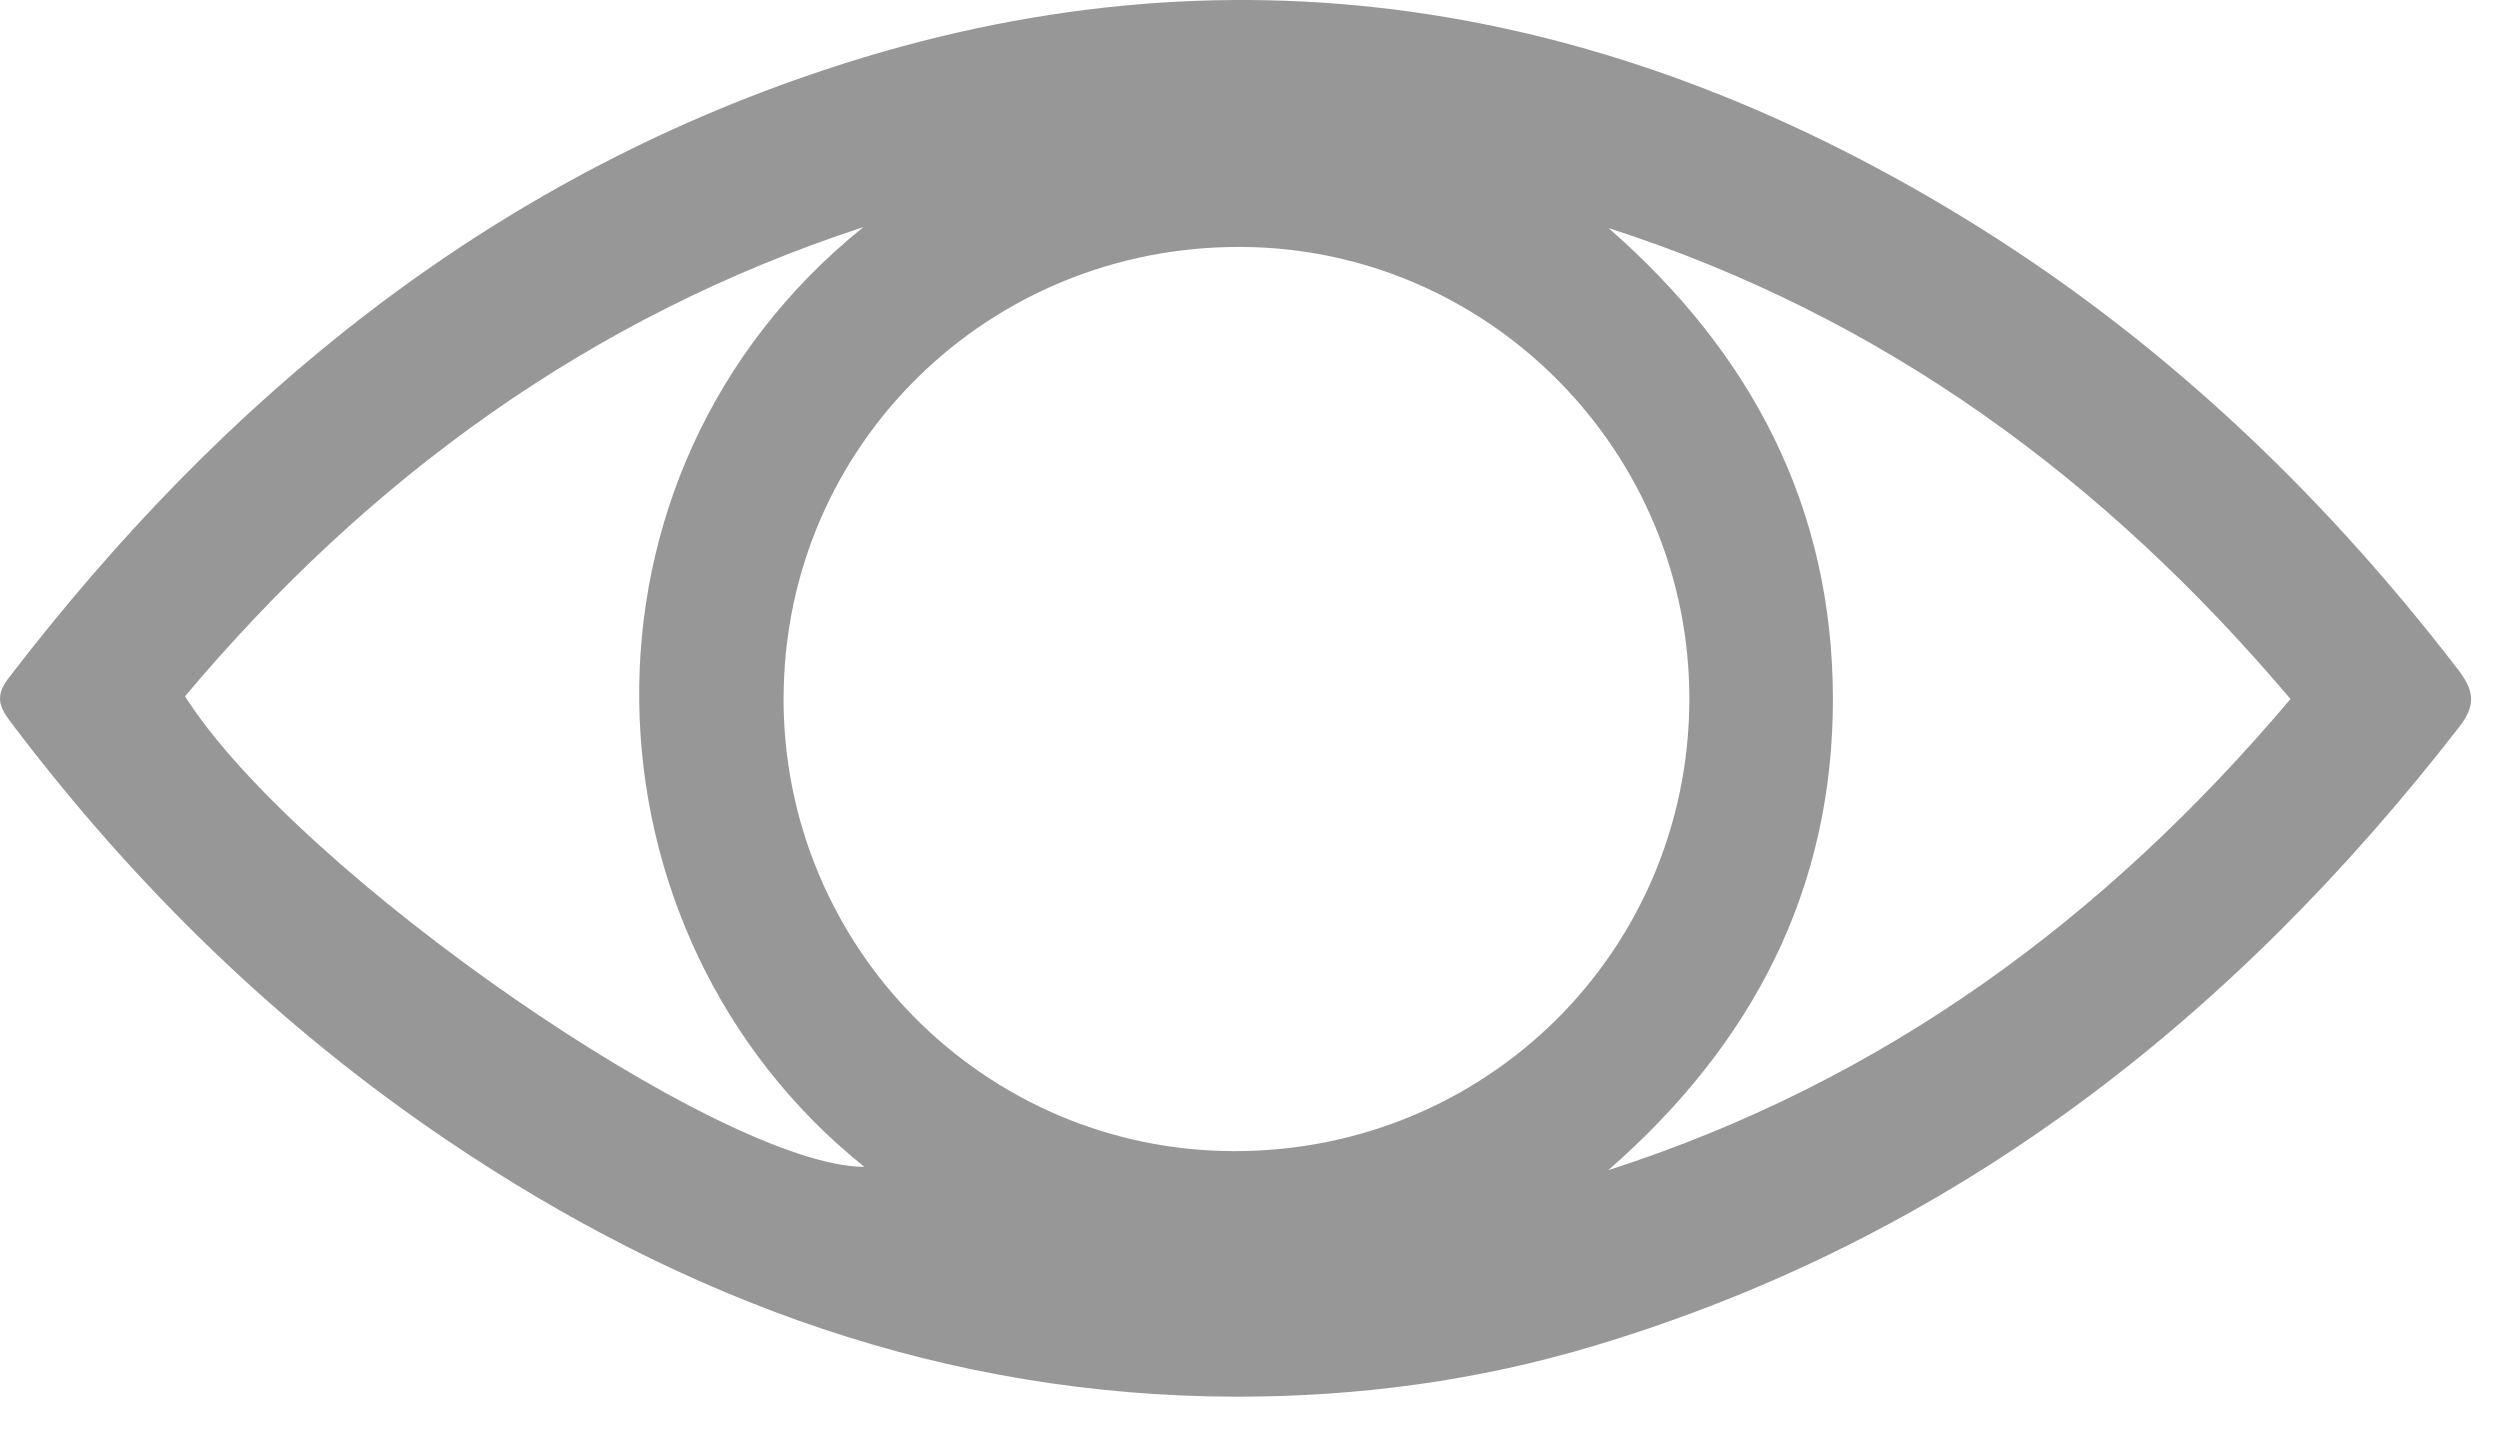 <svg width="31" height="18" viewBox="0 0 31 18" fill="none" xmlns="http://www.w3.org/2000/svg">
<path id="Vector" d="M15.342 17.319C11.726 17.316 8.495 16.135 5.538 14.135C3.452 12.725 1.674 10.989 0.158 8.987C0.021 8.805 -0.088 8.661 0.102 8.414C2.764 4.941 6.034 2.254 10.246 0.859C15.219 -0.789 19.91 -0.004 24.325 2.685C26.737 4.155 28.755 6.061 30.471 8.291C30.667 8.545 30.718 8.725 30.497 9.011C27.687 12.632 24.226 15.351 19.765 16.689C18.324 17.121 16.847 17.319 15.343 17.319L15.342 17.319ZM9.716 8.637C9.703 11.738 12.198 14.262 15.29 14.274C18.425 14.285 20.939 11.798 20.948 8.678C20.956 5.602 18.464 3.08 15.397 3.062C12.258 3.044 9.73 5.524 9.717 8.638L9.716 8.637ZM10.706 2.816C7.317 3.924 4.564 5.936 2.294 8.634C3.694 10.836 8.945 14.463 10.718 14.469C7.11 11.579 6.886 5.889 10.706 2.816ZM19.944 14.51C23.353 13.412 26.1 11.393 28.402 8.668C26.099 5.946 23.354 3.925 19.946 2.828C21.722 4.379 22.721 6.289 22.728 8.65C22.734 11.028 21.729 12.95 19.944 14.509V14.51Z" fill="#979797"/>
</svg>
